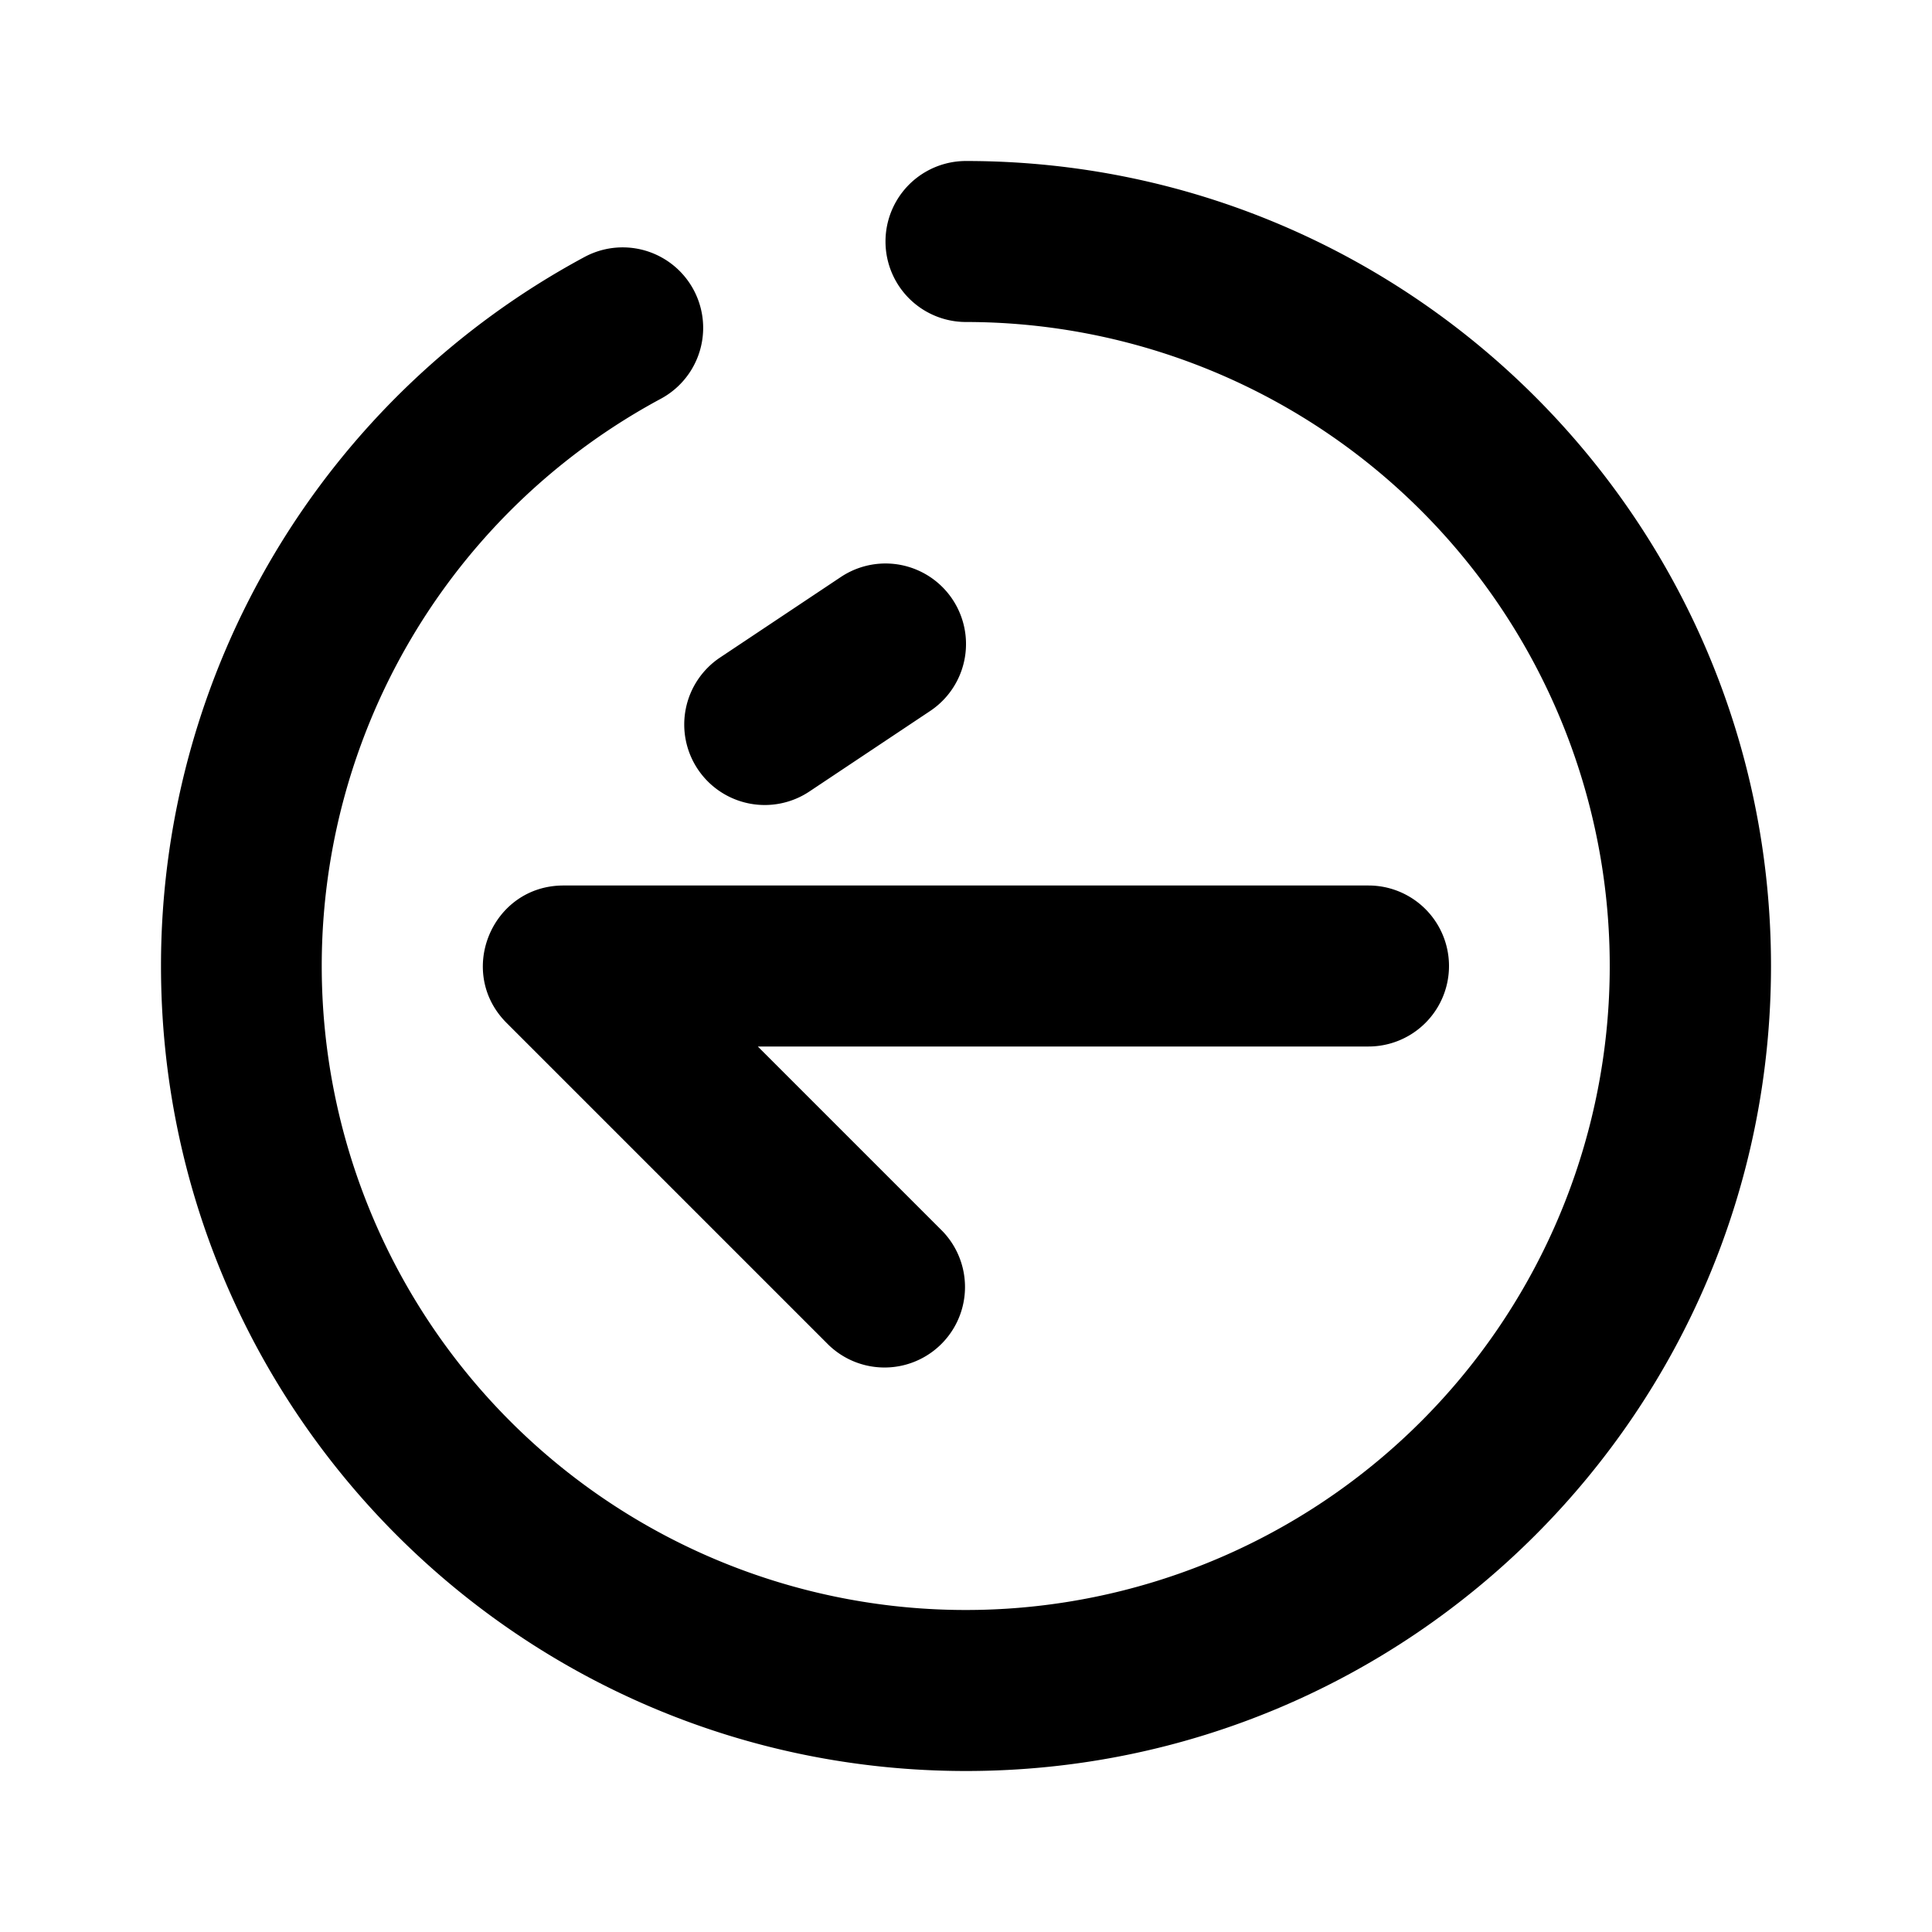 <svg width="24" height="24" viewBox="0 0 24 24" xmlns="http://www.w3.org/2000/svg"><title>arrow-left-2</title><path d="M12 4a1 1 0 0 1 0-2c5.523 0 10 4.477 10 10s-4.477 10-10 10S2 17.523 2 12a9.997 9.997 0 0 1 5.26-8.807 1 1 0 0 1 .95 1.76A8 8 0 1 0 12 4zm-2.586 9l2.293 2.293a1 1 0 0 1-1.414 1.414l-4-4C5.663 12.077 6.109 11 7 11h10a1 1 0 0 1 0 2H9.414zm1.031-5.832a1 1 0 0 1 1.11 1.664l-1.5 1a1 1 0 1 1-1.11-1.664l1.5-1z" fill="#000" fill-rule="nonzero"/></svg>